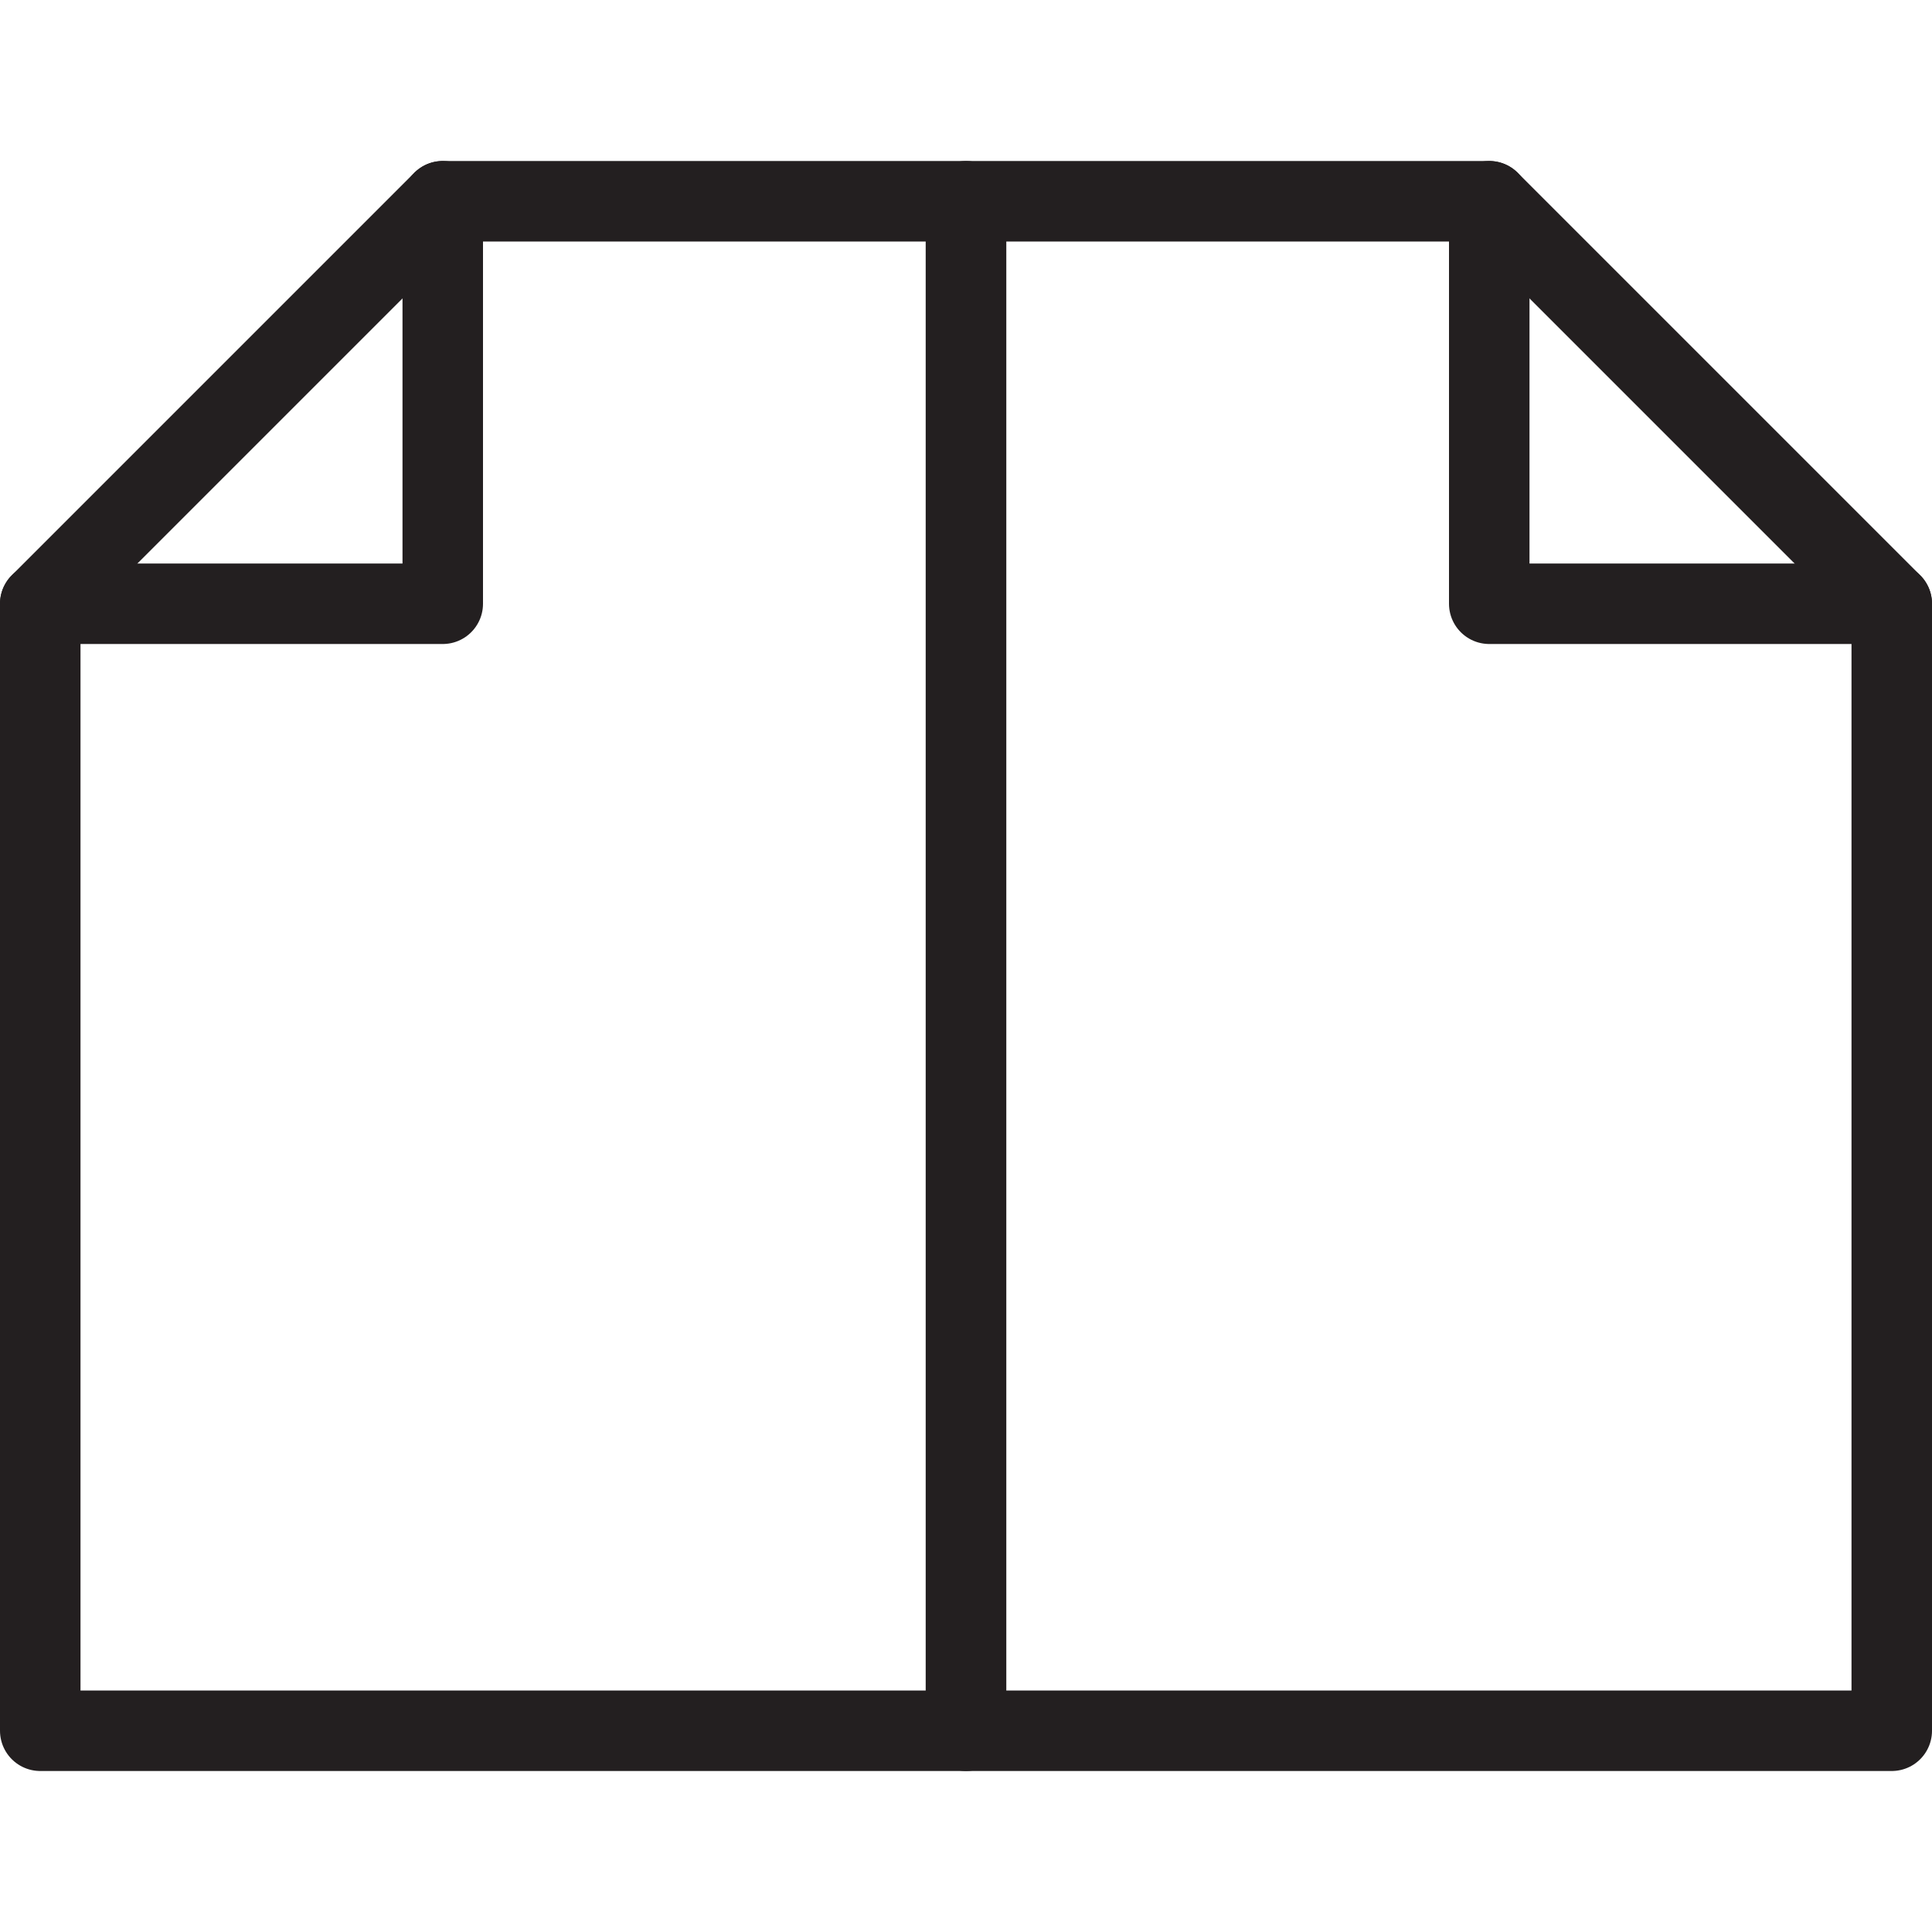 <svg version="1.1" viewBox="0 0 48 48" xmlns="http://www.w3.org/2000/svg" xmlns:xlink="http://www.w3.org/1999/xlink" overflow="hidden"><defs></defs><g id="icons"><path d=" M 47 43 L 24 43 L 24 5 L 37 5 L 47 15 L 47 43 Z" stroke="#231F20" stroke-width="2" stroke-linecap="round" stroke-linejoin="round" fill="none"/><path d=" M 37 5 L 37 15 L 47 15" stroke="#231F20" stroke-width="2" stroke-linecap="round" stroke-linejoin="round" fill="none"/><path d=" M 1 43 L 24 43 L 24 5 L 11 5 L 1 15 L 1 43 Z" stroke="#231F20" stroke-width="2" stroke-linecap="round" stroke-linejoin="round" fill="none"/><path d=" M 11 5 L 11 15 L 1 15" stroke="#231F20" stroke-width="2" stroke-linecap="round" stroke-linejoin="round" fill="none"/></g></svg>